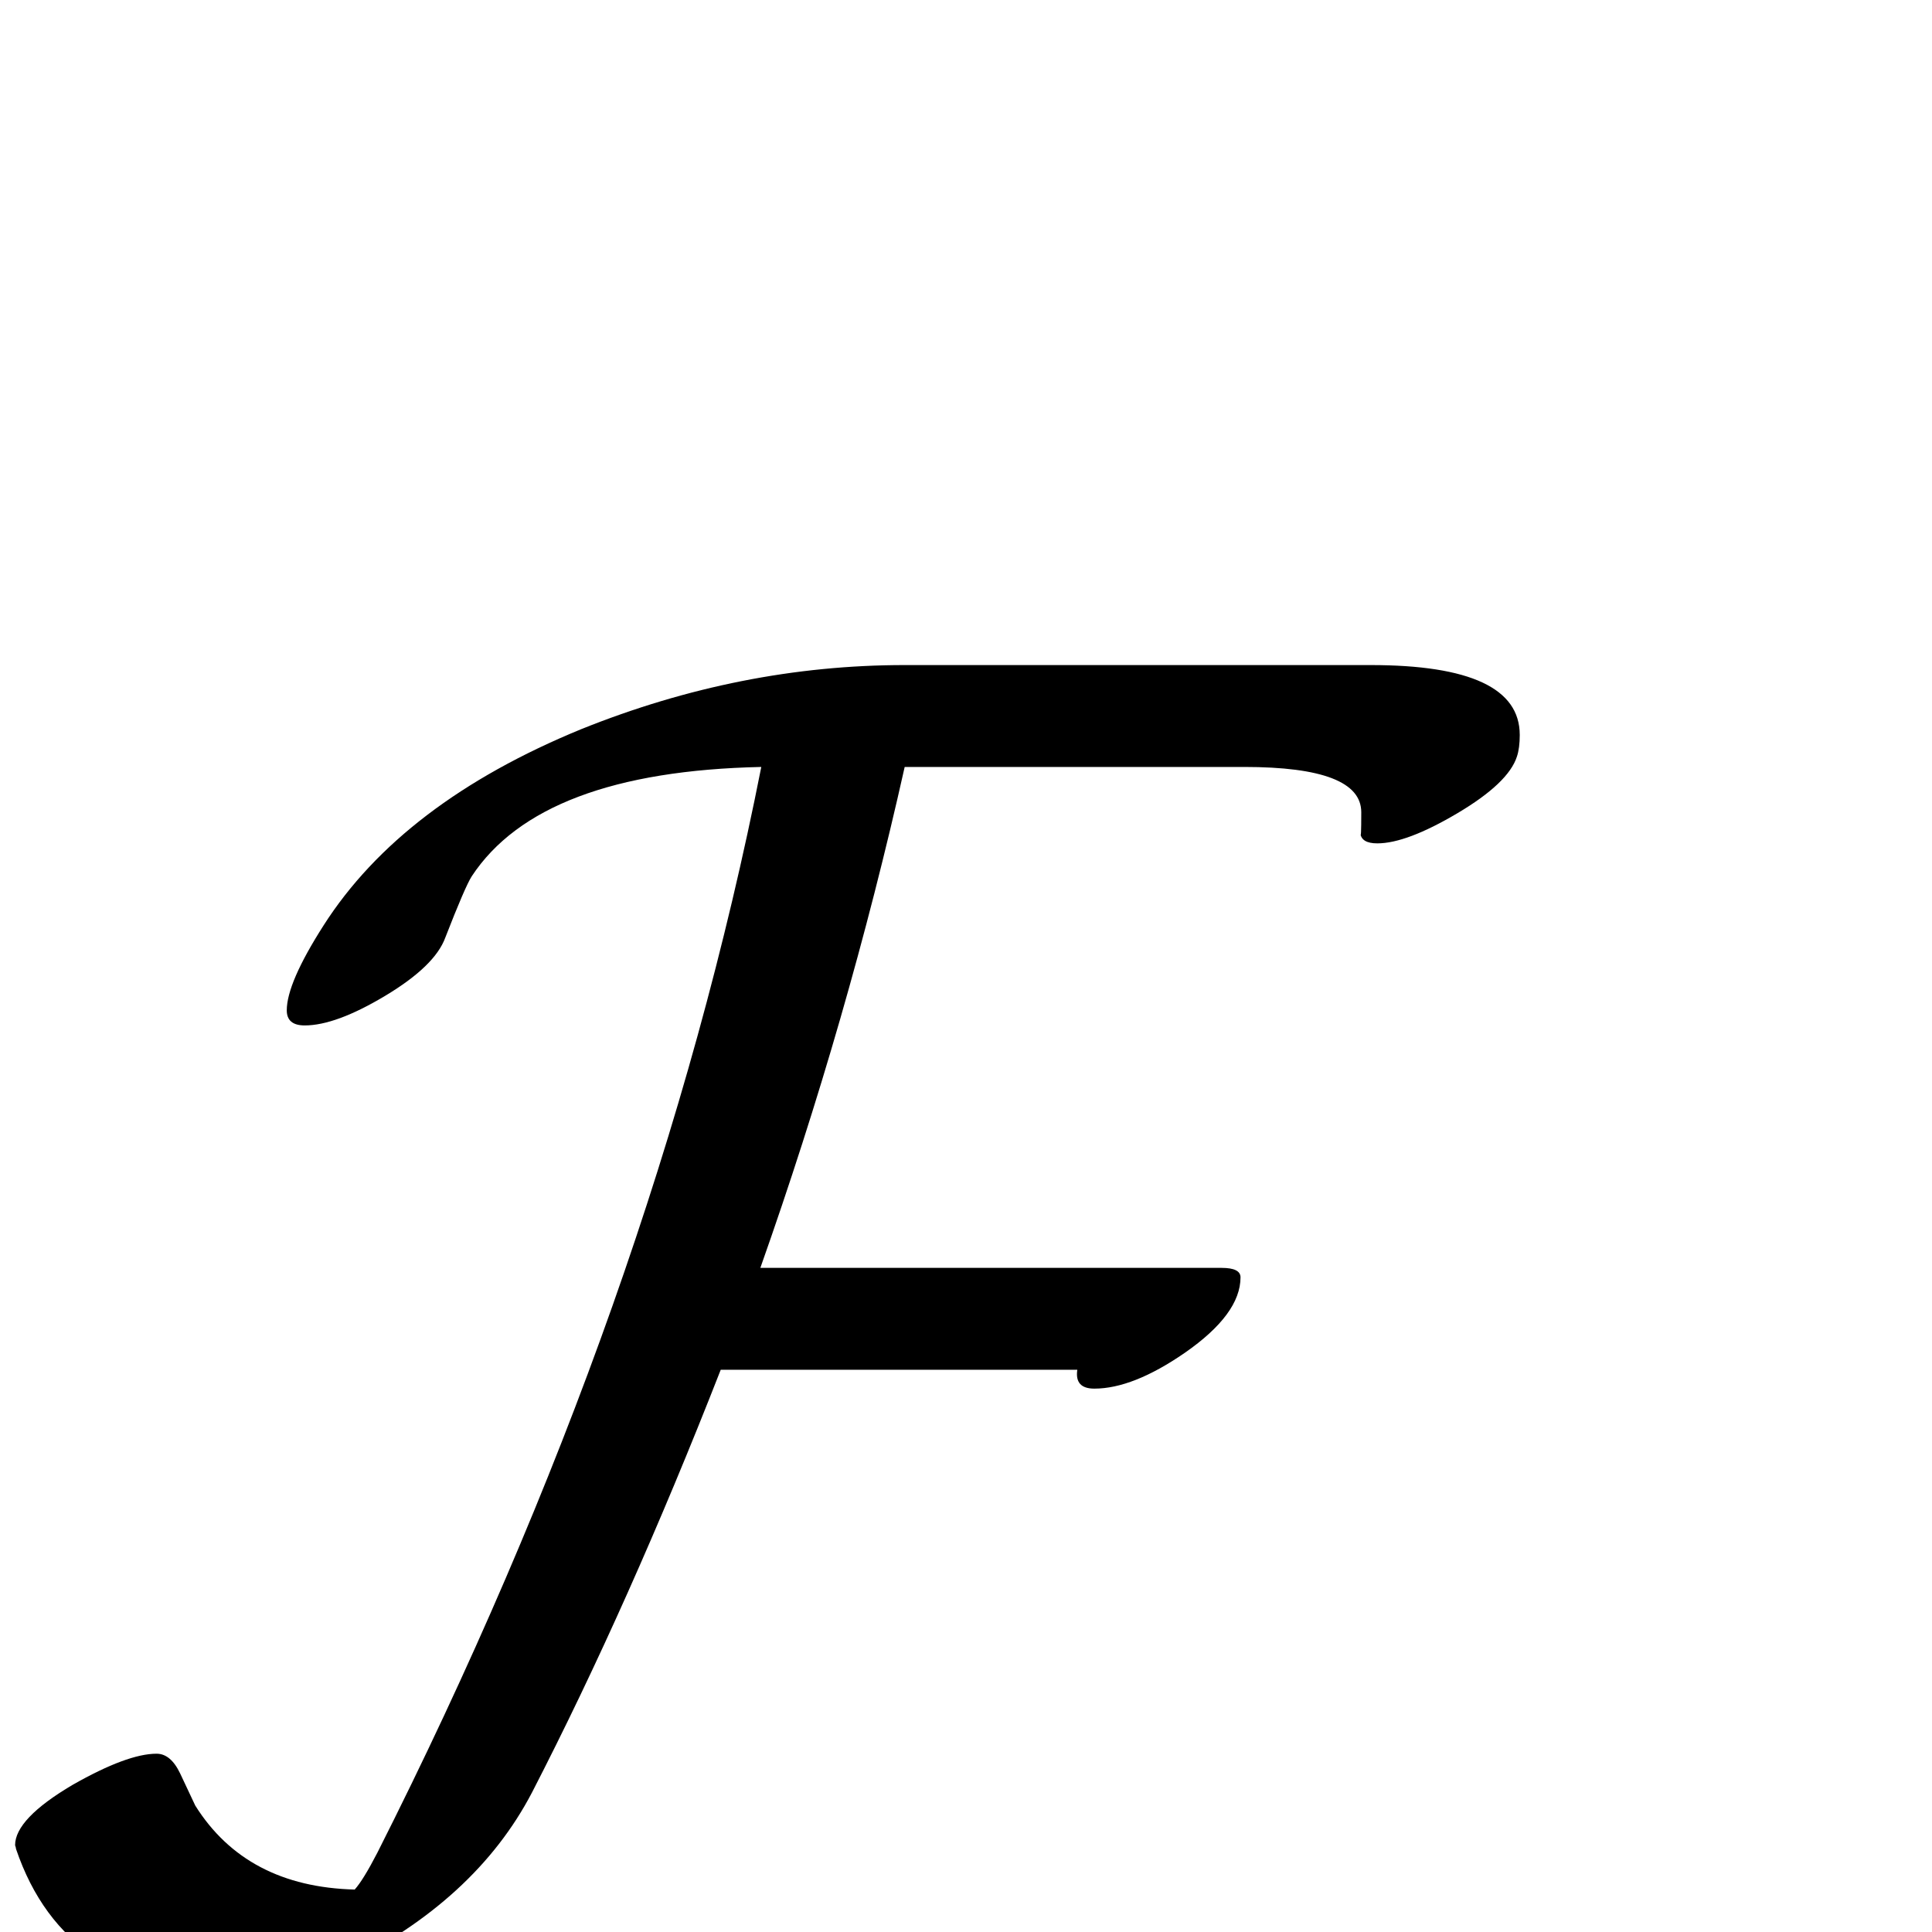 <?xml version="1.0" standalone="no"?>
<!DOCTYPE svg PUBLIC "-//W3C//DTD SVG 1.1//EN" "http://www.w3.org/Graphics/SVG/1.1/DTD/svg11.dtd" >
<svg viewBox="0 -442 2048 2048">
  <g transform="matrix(1 0 0 -1 0 1606)">
   <path fill="currentColor"
d="M1611 1269q0 -14 -3 -23q-9 -28 -63 -60t-85 -32q-17 0 -18 11q1 -9 1 22q0 48 -124 48h-360q-60 -268 -153 -531h489q20 0 20 -10q0 -39 -59 -80q-55 -38 -96 -38q-21 0 -18 20h-378q-97 -248 -200 -448q-60 -115 -201 -184q-47 -23 -70 -17q-23 -12 -43 -12
q-181 0 -233 153q0 1 -1 4q0 28 61 64q58 33 89 33q15 0 25 -21l16 -34q54 -86 169 -89q9 10 24 39q295 584 407 1151q-234 -5 -307 -116q-7 -11 -28 -65q-11 -30 -63.5 -61.5t-85.5 -31.5q-19 0 -19 16q0 29 39 90q83 130 273 208q169 68 343 68h494q158 0 158 -74z" />
  </g>

</svg>
